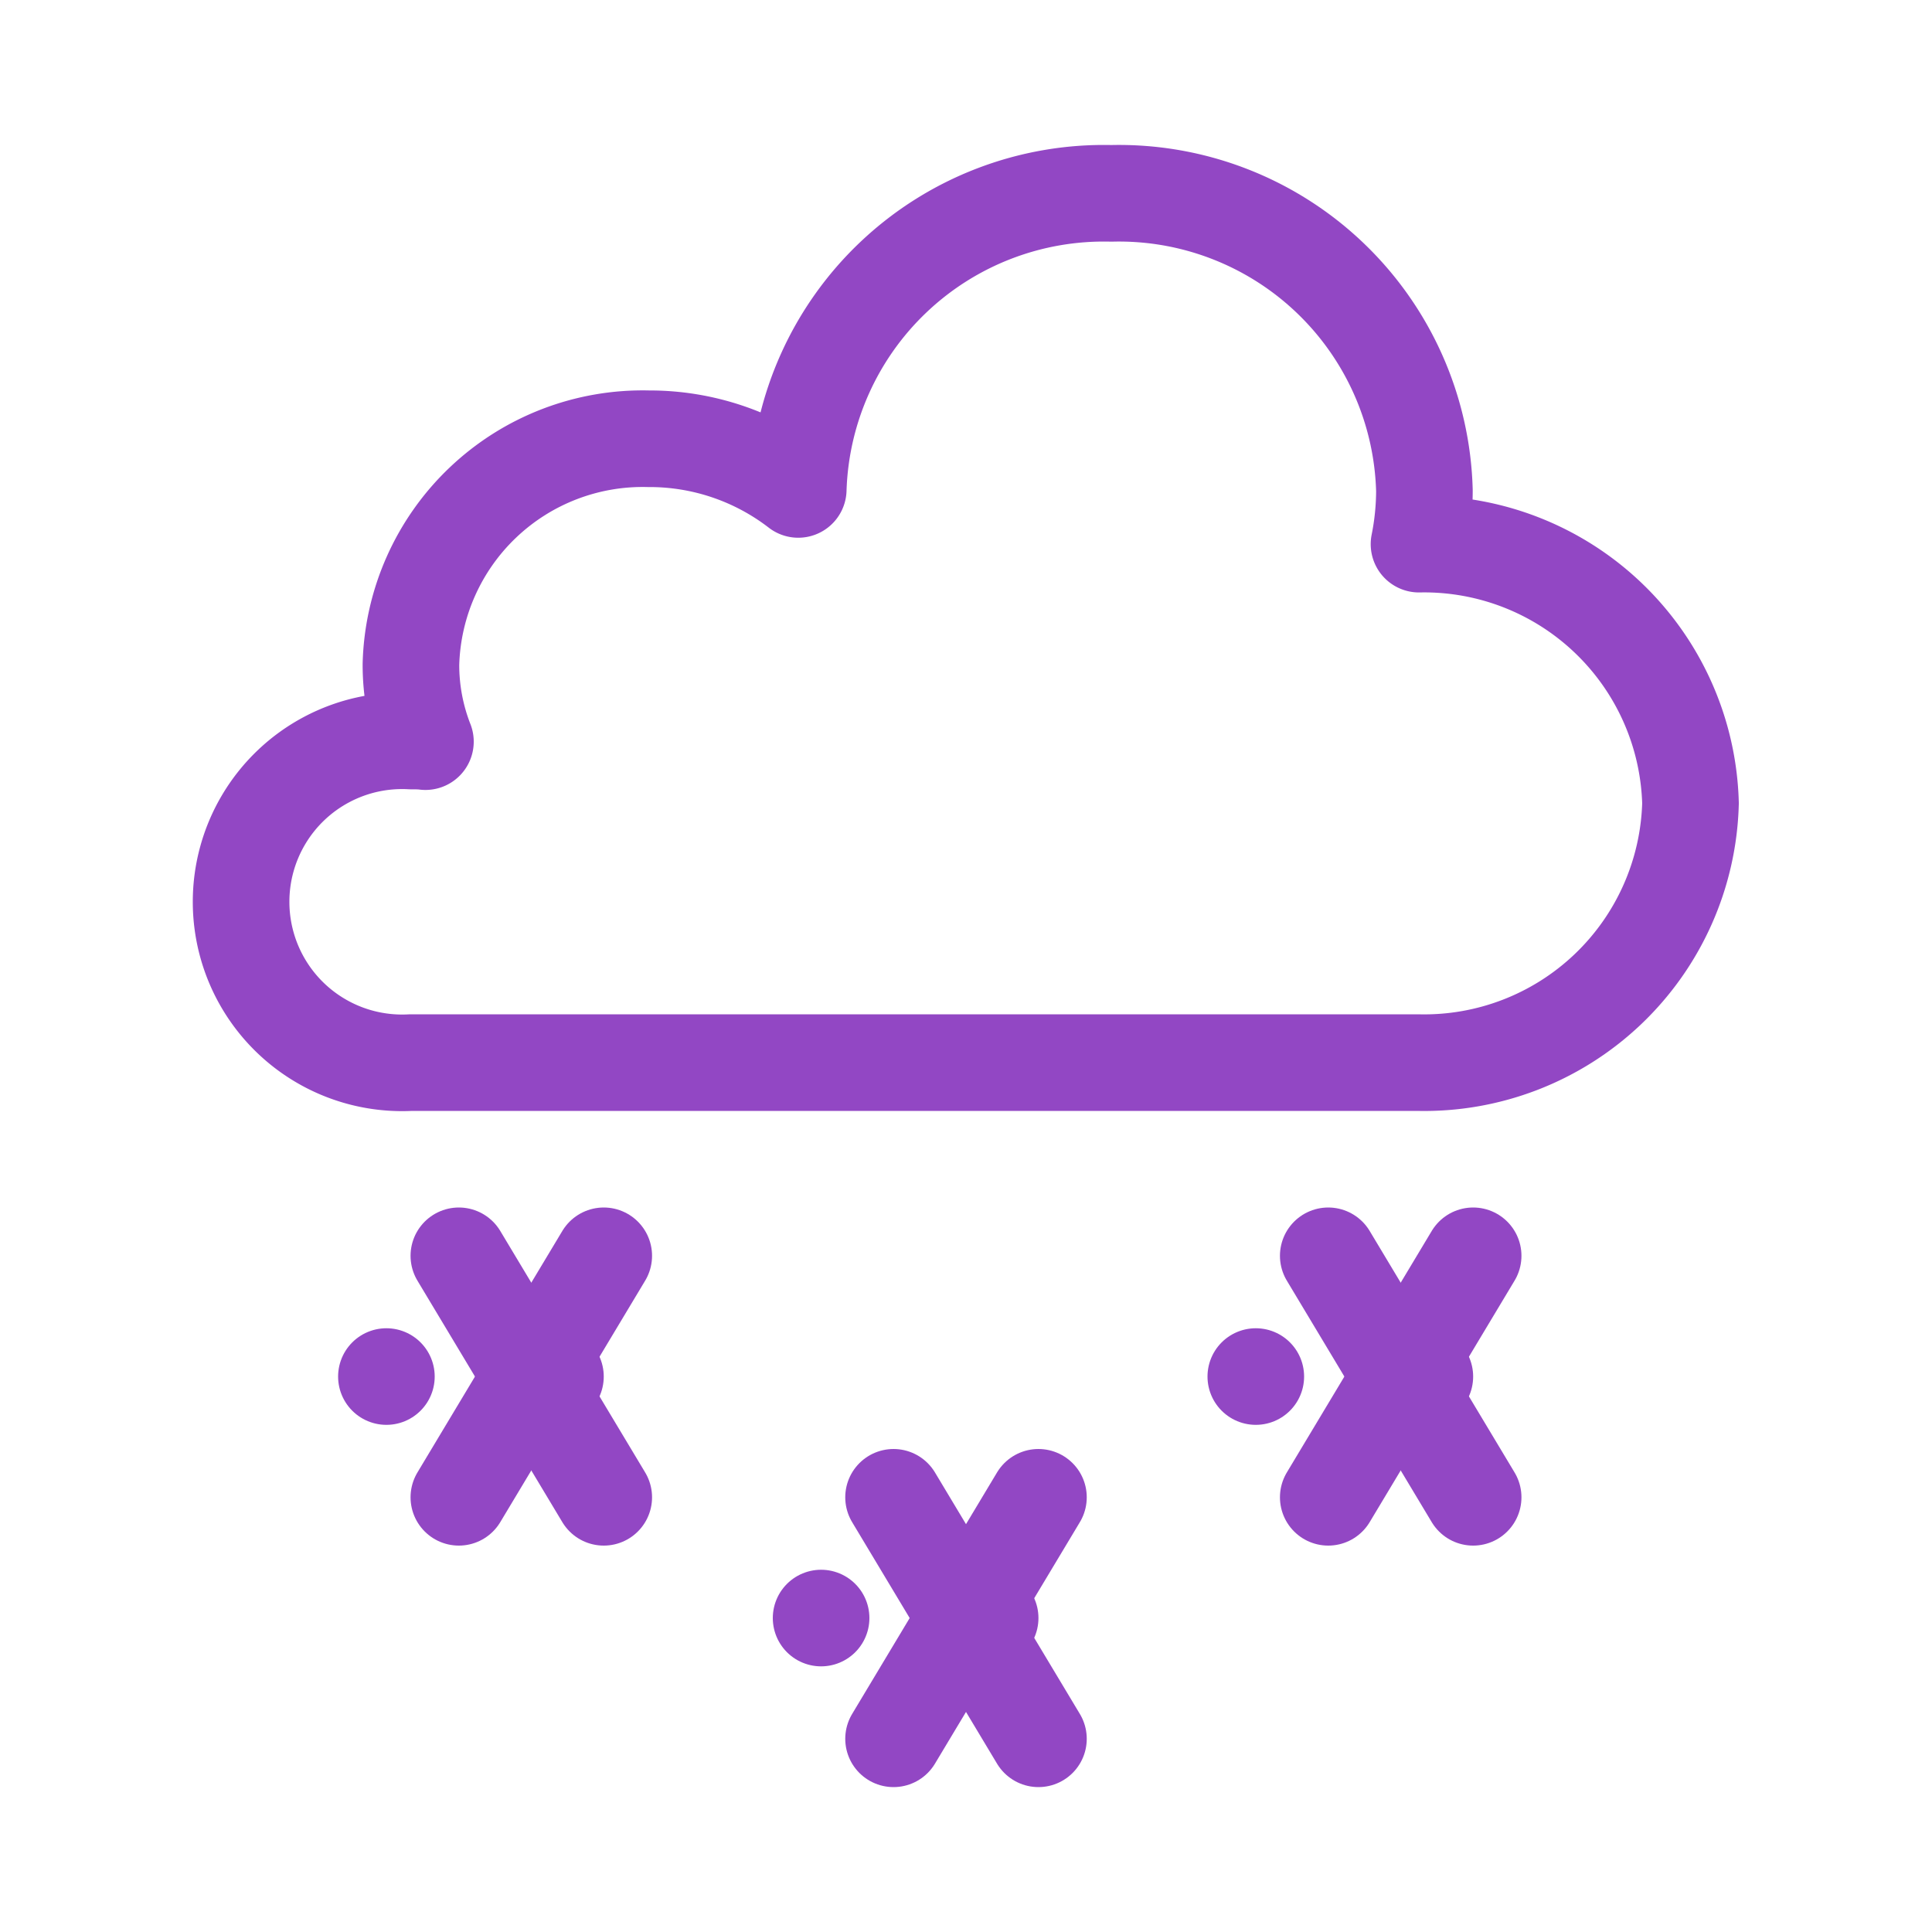<svg id="ico-40-weather" xmlns="http://www.w3.org/2000/svg" width="40" height="40" viewBox="0 0 40 40">
  <rect id="Rectangle_8" data-name="Rectangle 8" width="40" height="40" fill="none"/>
  <g id="ico" transform="translate(7.677 -42.658)">
    <path id="Path_380" data-name="Path 380" d="M39.325,20.617a5.516,5.516,0,0,1-5.653,5.369H12.833a3.334,3.334,0,1,1,0-6.658c.1,0,.2,0,.3.013a4.352,4.352,0,0,1-.3-1.6,4.8,4.8,0,0,1,4.919-4.671,5.041,5.041,0,0,1,3.1,1.049,6.33,6.33,0,0,1,6.482-6.13,6.326,6.326,0,0,1,6.482,6.155,5.669,5.669,0,0,1-.112,1.108A5.516,5.516,0,0,1,39.325,20.617Z" transform="translate(-12.002 38.672)" fill="none" stroke="#9247c4" stroke-linecap="round" stroke-linejoin="round" stroke-width="2"/>
    <g id="Group_544" data-name="Group 544" transform="translate(-0.427 67.408)">
      <path id="Path_381" data-name="Path 381" d="M1.25,4.531h0Z" transform="translate(-0.5 -0.781)" fill="none" stroke="#9247c4" stroke-linecap="round" stroke-linejoin="round" stroke-width="2"/>
      <path id="Path_382" data-name="Path 382" d="M1.25,4.531h0Z" transform="translate(3 -0.781)" fill="none" stroke="#9247c4" stroke-linecap="round" stroke-linejoin="round" stroke-width="2"/>
      <line id="Line_145" data-name="Line 145" y1="5" x2="3" transform="translate(2.25 1.25)" fill="#fff" stroke="#9247c4" stroke-linecap="round" stroke-width="2"/>
      <line id="Line_147" data-name="Line 147" x1="3" y1="5" transform="translate(2.25 1.25)" fill="#fff" stroke="#9247c4" stroke-linecap="round" stroke-width="2"/>
    </g>
    <g id="Group_545" data-name="Group 545" transform="translate(17.573 67.408)">
      <path id="Path_381-2" data-name="Path 381" d="M1.25,4.531h0Z" transform="translate(-0.5 -0.781)" fill="none" stroke="#9247c4" stroke-linecap="round" stroke-linejoin="round" stroke-width="2"/>
      <path id="Path_382-2" data-name="Path 382" d="M1.25,4.531h0Z" transform="translate(3 -0.781)" fill="none" stroke="#9247c4" stroke-linecap="round" stroke-linejoin="round" stroke-width="2"/>
      <line id="Line_145-2" data-name="Line 145" y1="5" x2="3" transform="translate(2.25 1.25)" fill="#fff" stroke="#9247c4" stroke-linecap="round" stroke-width="2"/>
      <line id="Line_147-2" data-name="Line 147" x1="3" y1="5" transform="translate(2.25 1.25)" fill="#fff" stroke="#9247c4" stroke-linecap="round" stroke-width="2"/>
    </g>
    <g id="Group_546" data-name="Group 546" transform="translate(8.573 72.408)">
      <path id="Path_381-3" data-name="Path 381" d="M1.25,4.531h0Z" transform="translate(-0.5 -0.781)" fill="none" stroke="#9247c4" stroke-linecap="round" stroke-linejoin="round" stroke-width="2"/>
      <path id="Path_382-3" data-name="Path 382" d="M1.25,4.531h0Z" transform="translate(3 -0.781)" fill="none" stroke="#9247c4" stroke-linecap="round" stroke-linejoin="round" stroke-width="2"/>
      <line id="Line_145-3" data-name="Line 145" y1="5" x2="3" transform="translate(2.25 1.25)" fill="#fff" stroke="#9247c4" stroke-linecap="round" stroke-width="2"/>
      <line id="Line_147-3" data-name="Line 147" x1="3" y1="5" transform="translate(2.25 1.25)" fill="#fff" stroke="#9247c4" stroke-linecap="round" stroke-width="2"/>
    </g>
  </g>
</svg>
